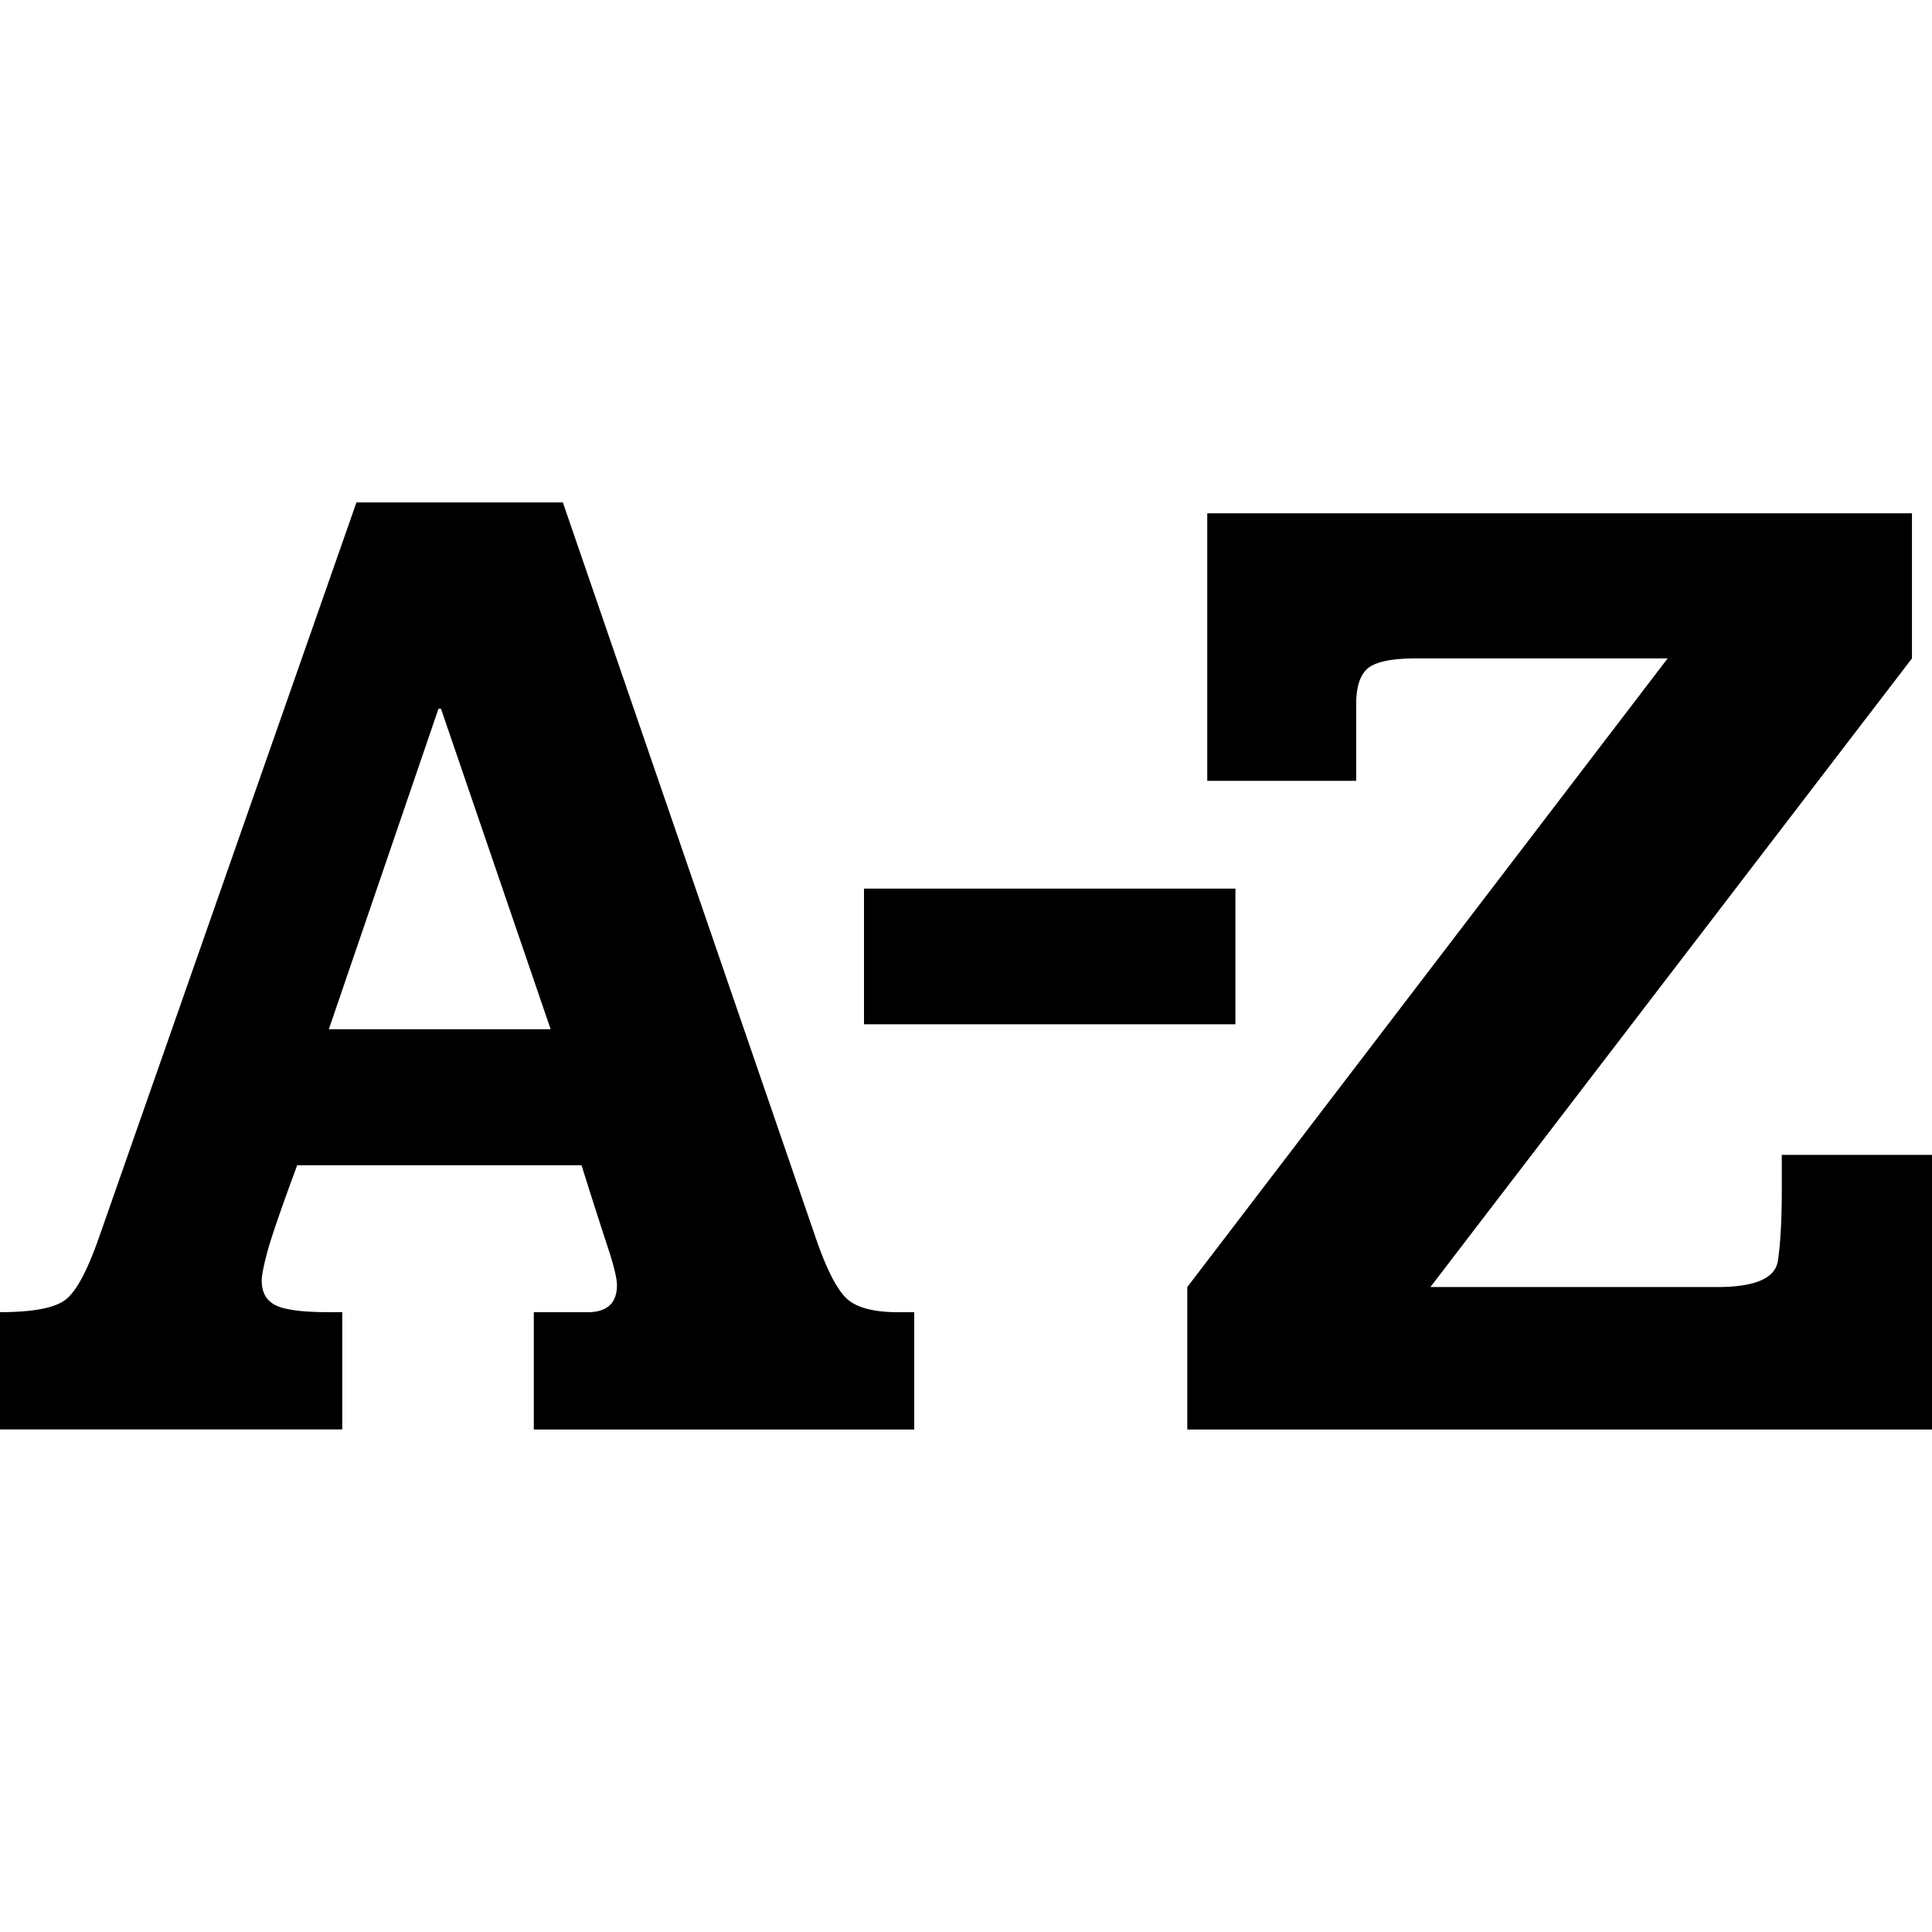 <svg xmlns="http://www.w3.org/2000/svg" class="cel-icon cel-icon-stroke-width" viewBox="0 0 24 24"><path d="M6.992 6.241l3.156 9.179c.128.363.251.601.372.713s.334.168.645.168h.192v1.457H6.631v-1.457h.664c.246 0 .369-.112.369-.337 0-.08-.035-.227-.104-.44a76.53 76.53 0 01-.336-1.049H3.692c-.198.534-.32.89-.369 1.069-.048.179-.072.3-.072.364 0 .144.056.246.168.304s.331.088.657.088h.176v1.457H-.001V16.3c.412 0 .683-.052.817-.156.133-.104.272-.364.417-.781l3.195-9.122h2.563zM5.447 8.804l-1.362 3.981H6.84L5.478 8.804h-.032zm9.9 2.235v1.685h-4.614v-1.685h4.614zm8.404-4.662v1.802l-5.982 7.809h3.564c.47 0 .721-.109.753-.328s.048-.51.048-.873v-.441H24v3.412h-9.251v-1.77l5.967-7.809h-3.123c-.299 0-.498.04-.597.12s-.149.229-.149.448V9.7h-1.85V6.376h8.754z"/></svg>